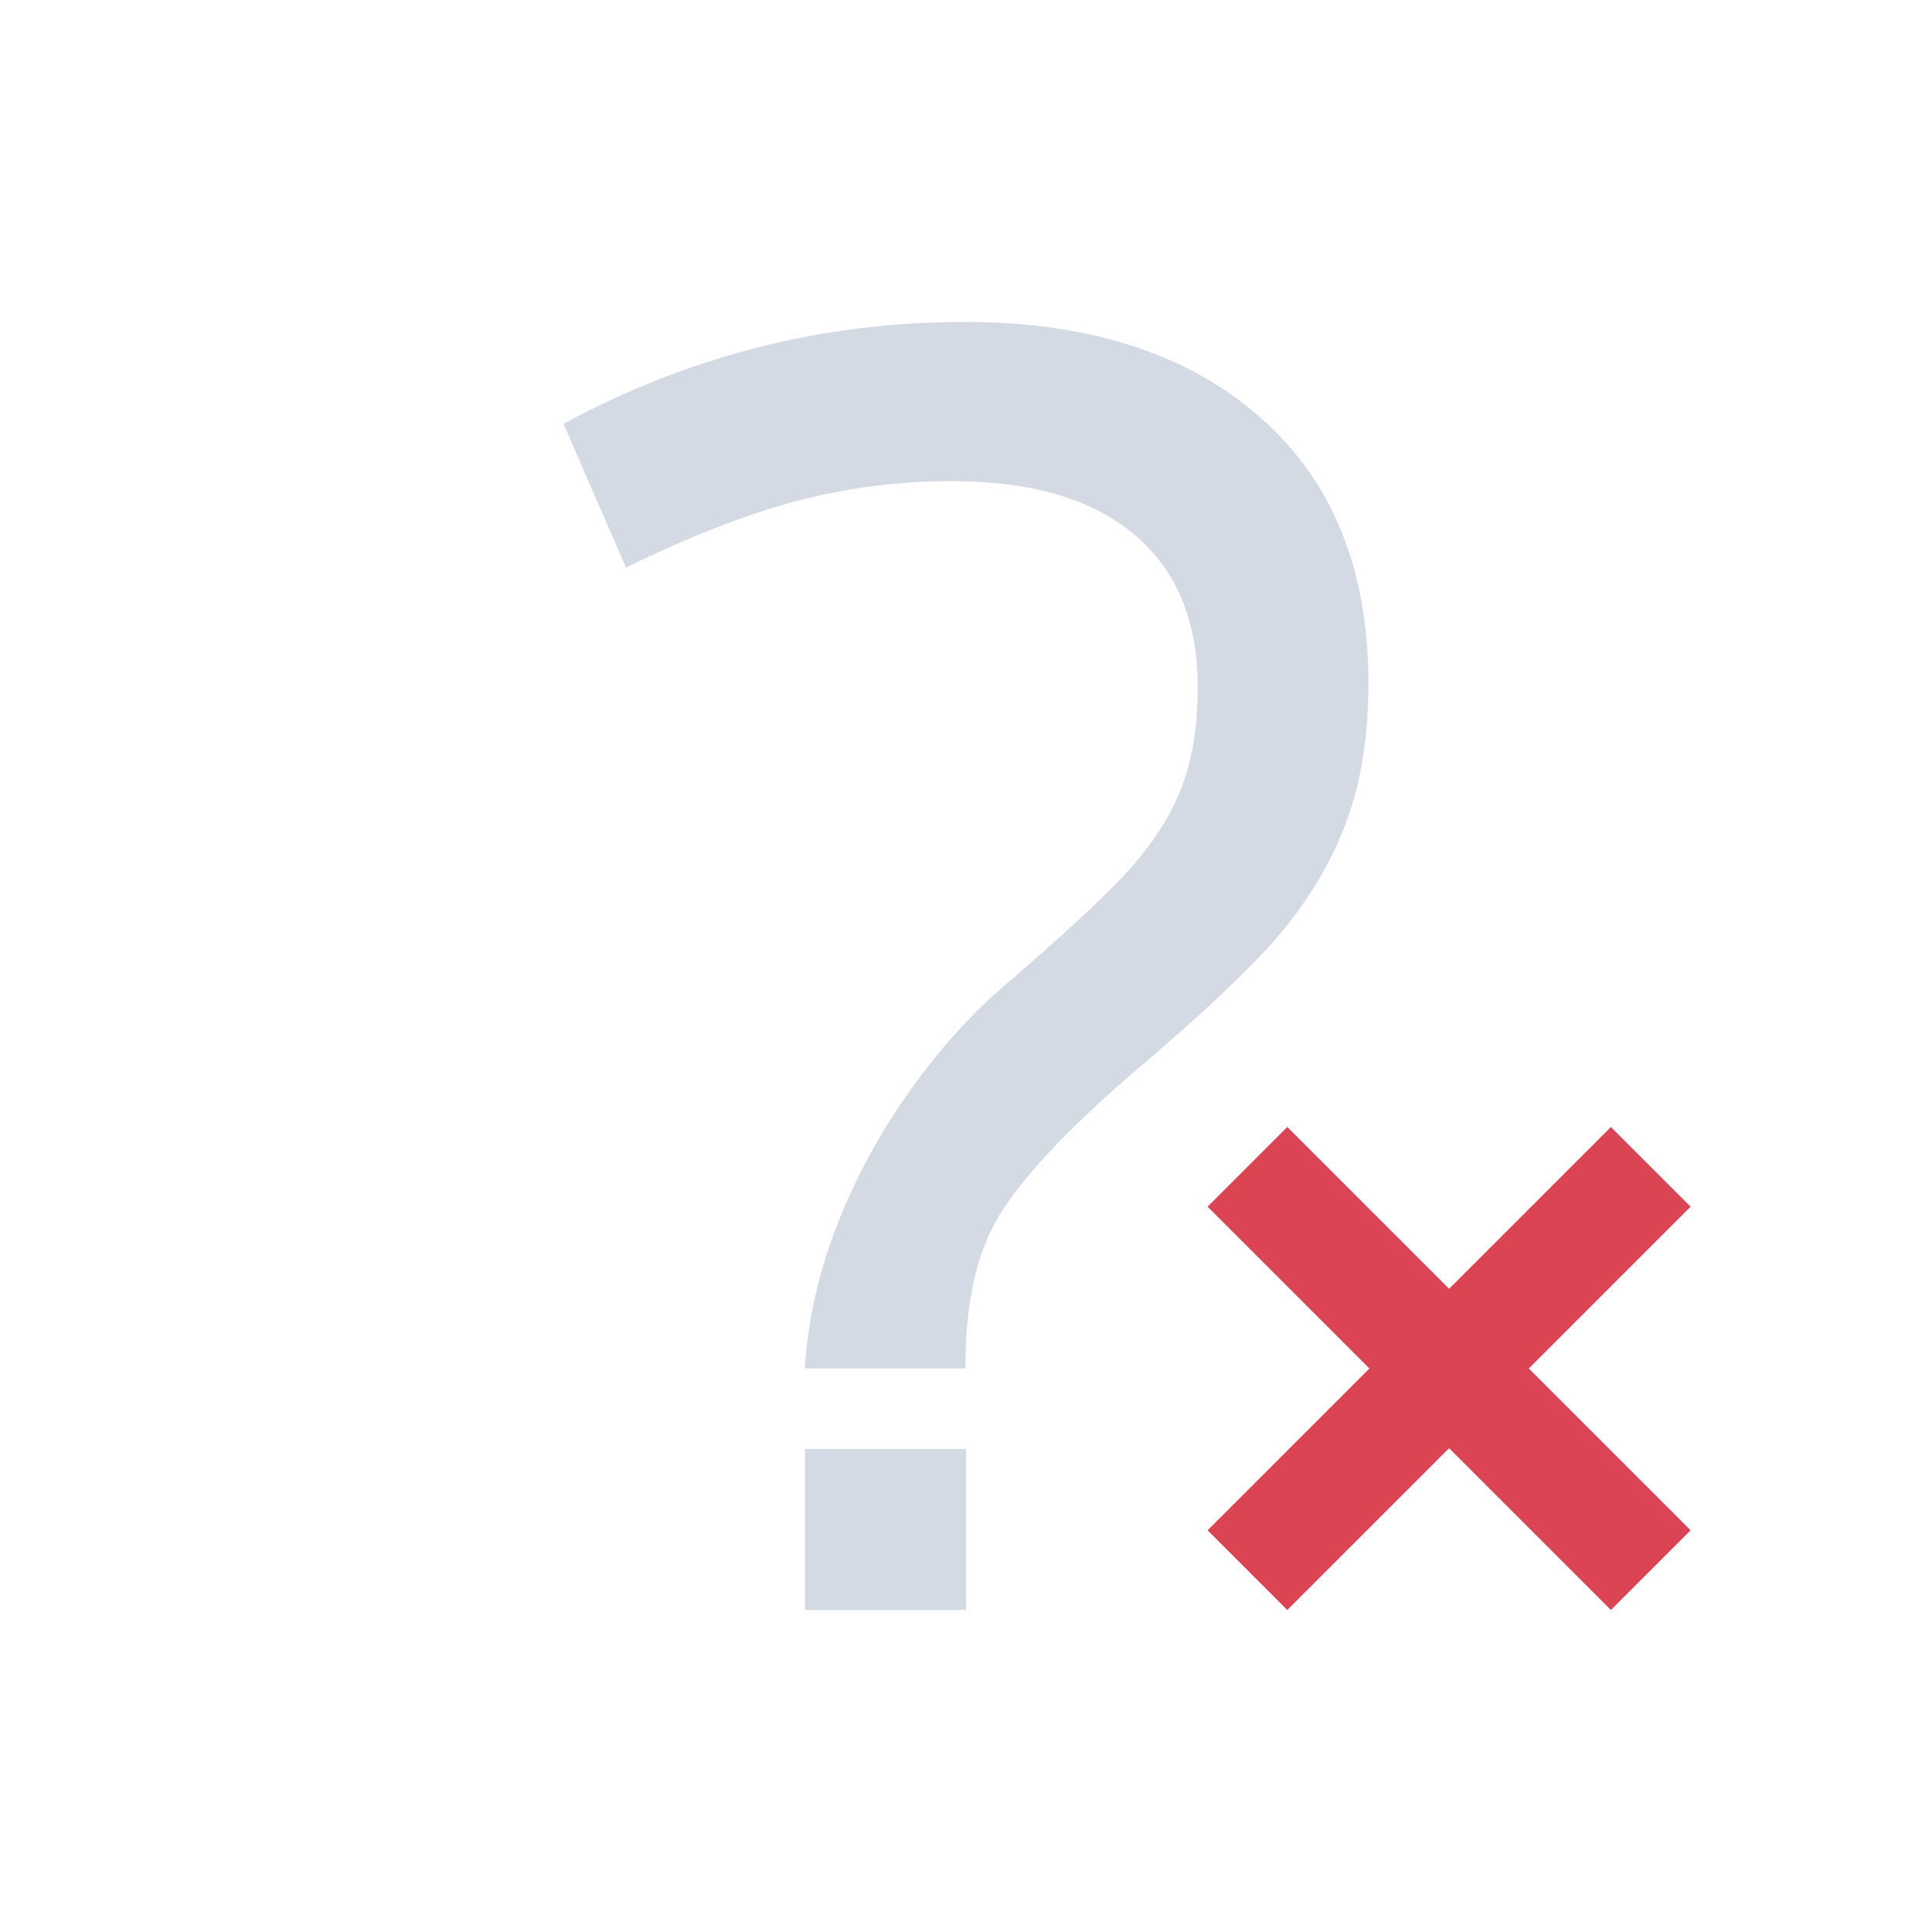 <svg xmlns="http://www.w3.org/2000/svg" viewBox="0 0 24 24">
  <defs id="defs3051">
    <style type="text/css" id="current-color-scheme">
      .ColorScheme-Text {
        color:#d3dae3;
      }
      </style>
  </defs><g transform="translate(1,1)">
   <g transform="translate(-421.714-525.791)">
 <path 
    style="fill:currentColor;fill-opacity:1;stroke:none" 
	d="m432.683 528.791c-1.751 0-3.407.422-4.969 1.264l.777 1.787c.781-.384 1.483-.657 2.107-.824.633-.167 1.278-.25 1.936-.25.986 0 1.743.22 2.27.662.526.442.789 1.075.789 1.9 0 .442-.057.831-.172 1.164-.115.333-.312.667-.592 1-.279.333-.868.883-1.764 1.65-1.1 1.003-2.251 2.785-2.352 4.646h2l-.006-.031c0-.759.131-1.368.395-1.826.271-.467.813-1.055 1.627-1.764.995-.842 1.658-1.475 1.986-1.9.337-.425.588-.874.752-1.35.165-.475.246-1.022.246-1.639 0-1.417-.448-2.519-1.344-3.303-.896-.792-2.126-1.188-3.688-1.188zm-1.969 14v2h2v-2h-2"
    class="ColorScheme-Text"
    />  
<path d="m436.705 538.791l-.99.99 2.01 2.01-2.01 2.01.99.99 2.01-2.01 2.01 2.01.99-.99-2.01-2.01 2.01-2.01-.99-.99-2.01 2.01-2.01-2.01" style="fill:#da4453"/>
 </g>
</g></svg>
